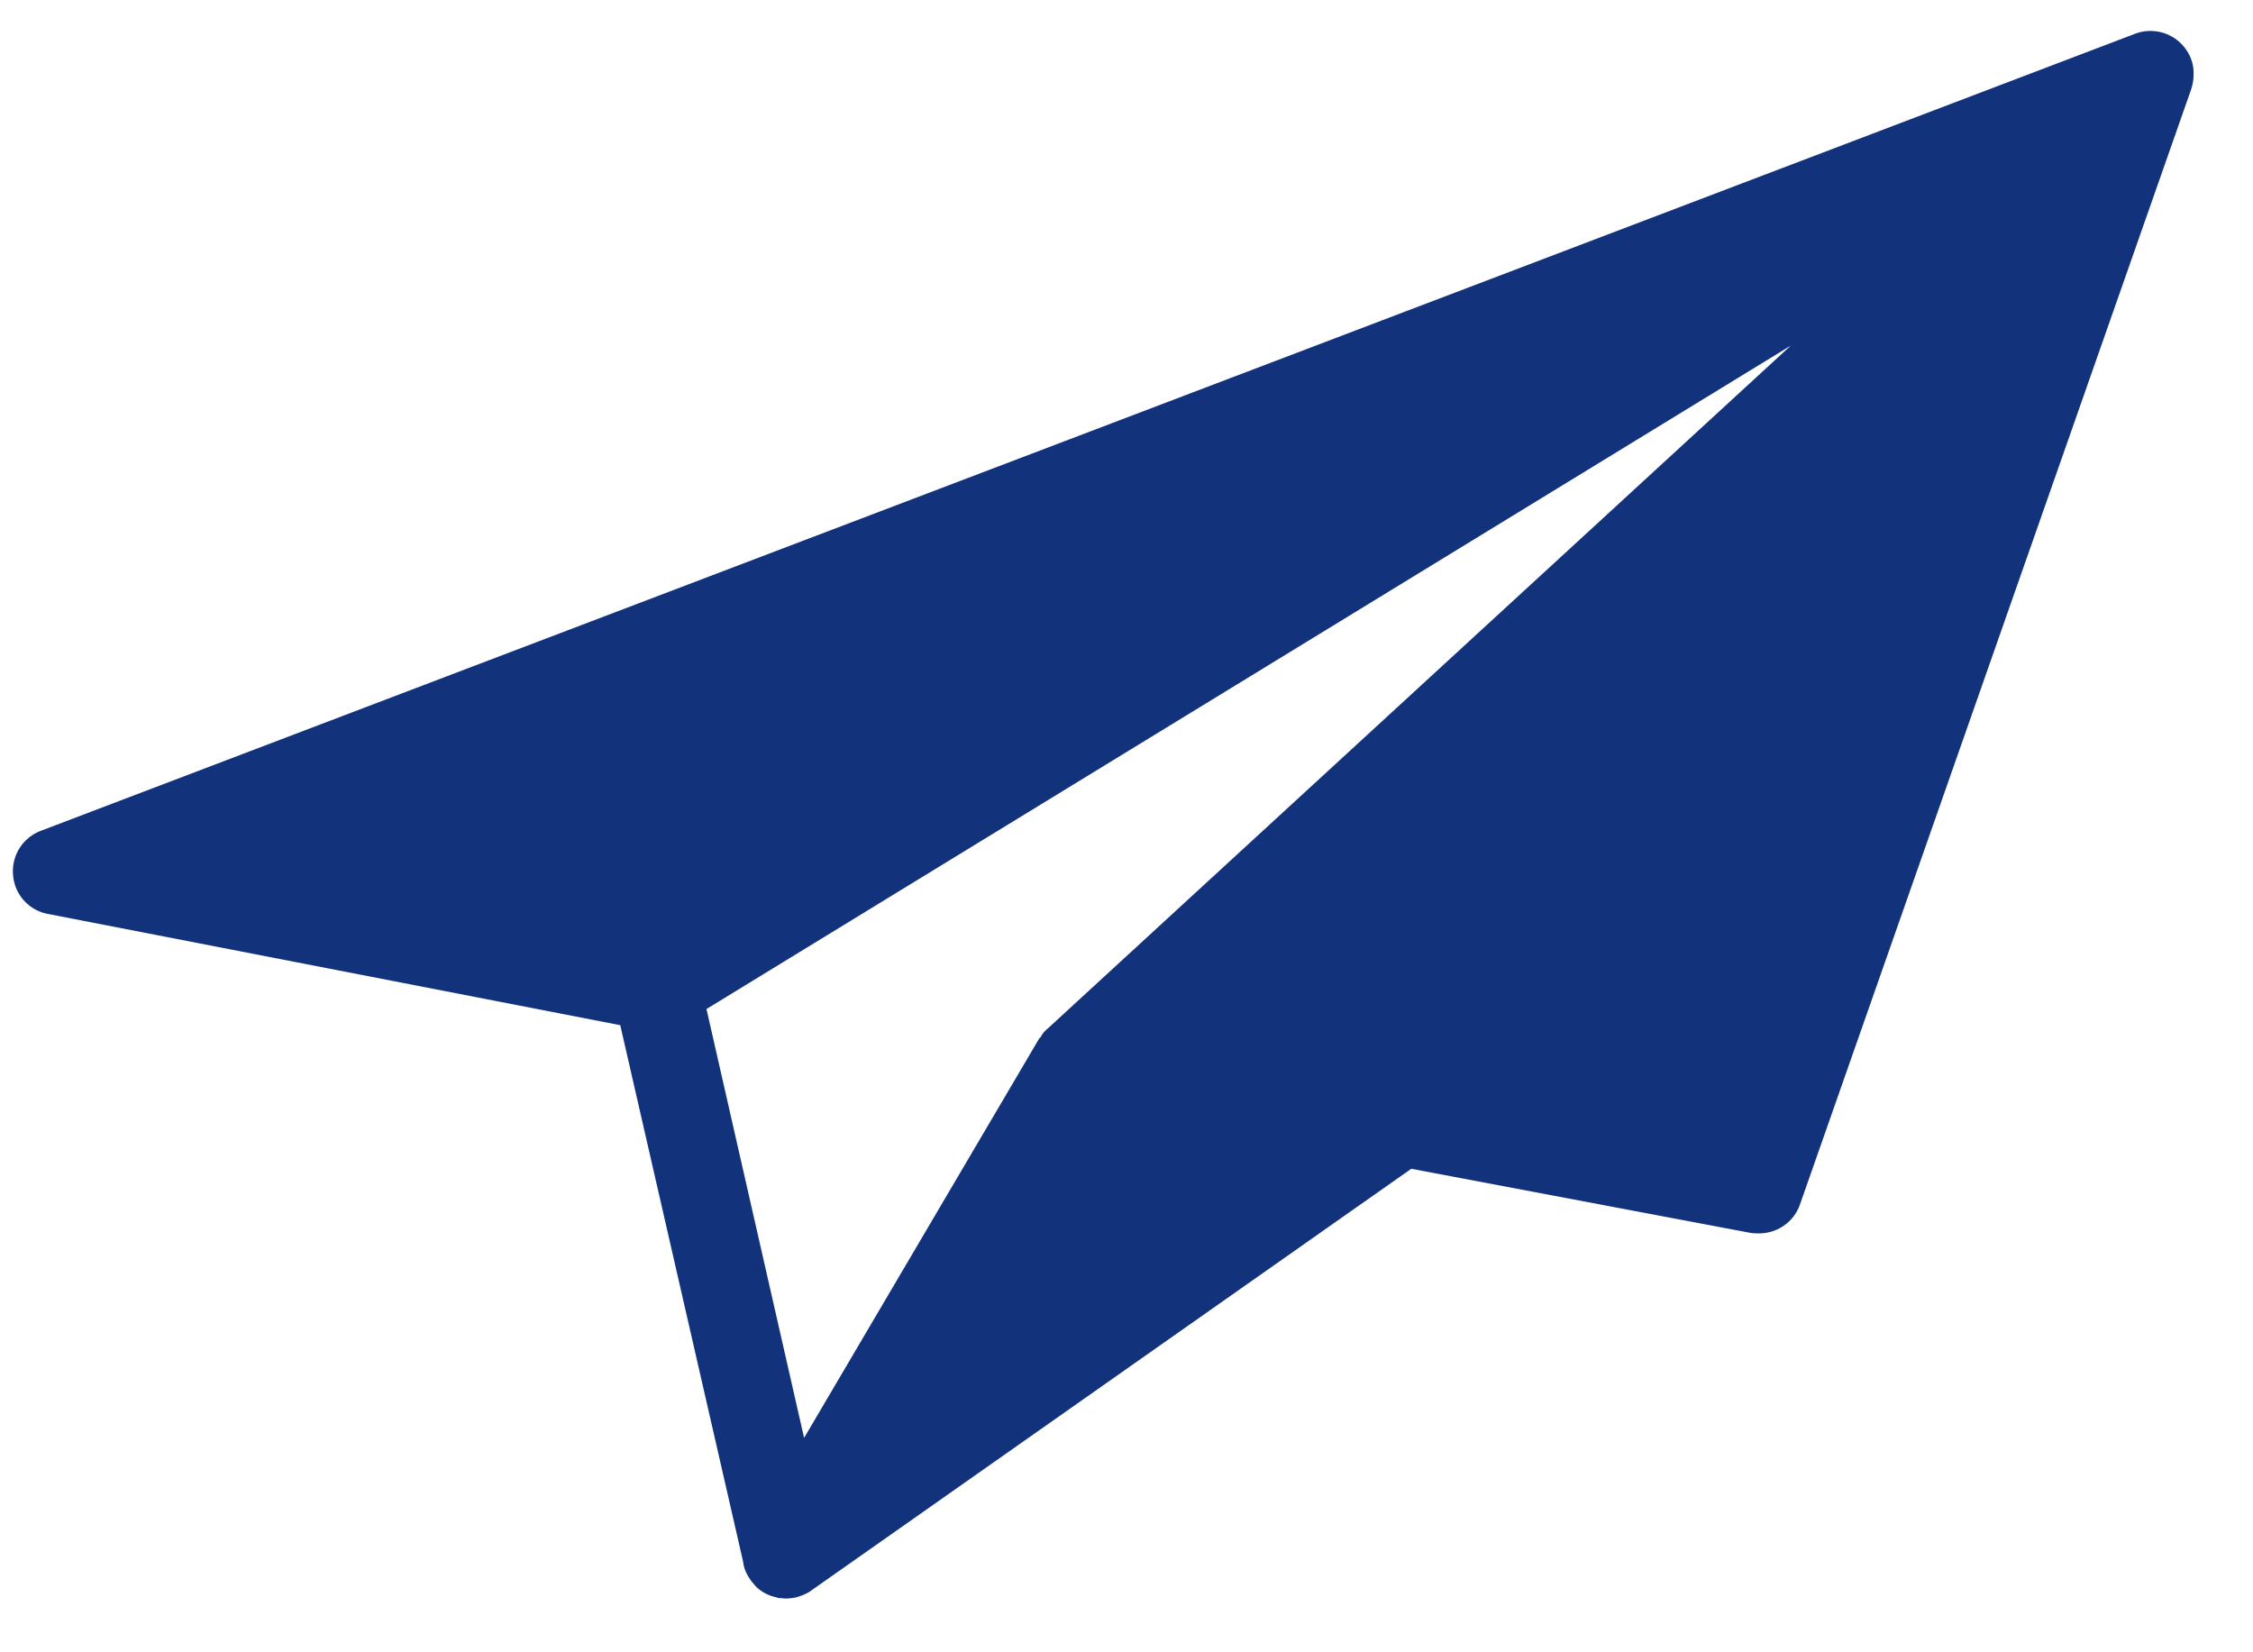 <svg xmlns="http://www.w3.org/2000/svg" width="30" height="22" fill="none" xmlns:v="https://vecta.io/nano"><path d="M29.126.686c-.014-.022-.029-.044-.046-.064-.078-.095-.184-.162-.303-.192s-.245-.022-.359.024L.549 11.06c-.119.044-.22.125-.288.232s-.098.233-.087.36a.57.57 0 0 0 .465.517l7.62 1.481 1.635 7.139.006.041a.48.48 0 0 0 .046.128.53.53 0 0 0 .046.076c.023.035.052.064.076.093a.54.54 0 0 0 .267.14c.013.006.027.01.041.011.029 0 .064.006.093.006a.78.78 0 0 0 .116-.012.3.3 0 0 0 .058-.017.53.53 0 0 0 .11-.047h.006c.012-.012.029-.017.041-.029l7.992-5.617 4.519.854a.7.7 0 0 0 .11.006c.12.001.236-.036.334-.104s.172-.166.212-.279l5.207-14.842a.64.64 0 0 0 .035-.215c.002-.105-.027-.208-.083-.296zM13.943 13.702a.32.32 0 0 0-.087.11c-.01.005-.018.013-.023.023l-3.126 5.31-1.3-5.71 14.439-8.834-9.903 9.101z" fill="#13327c"/></svg>